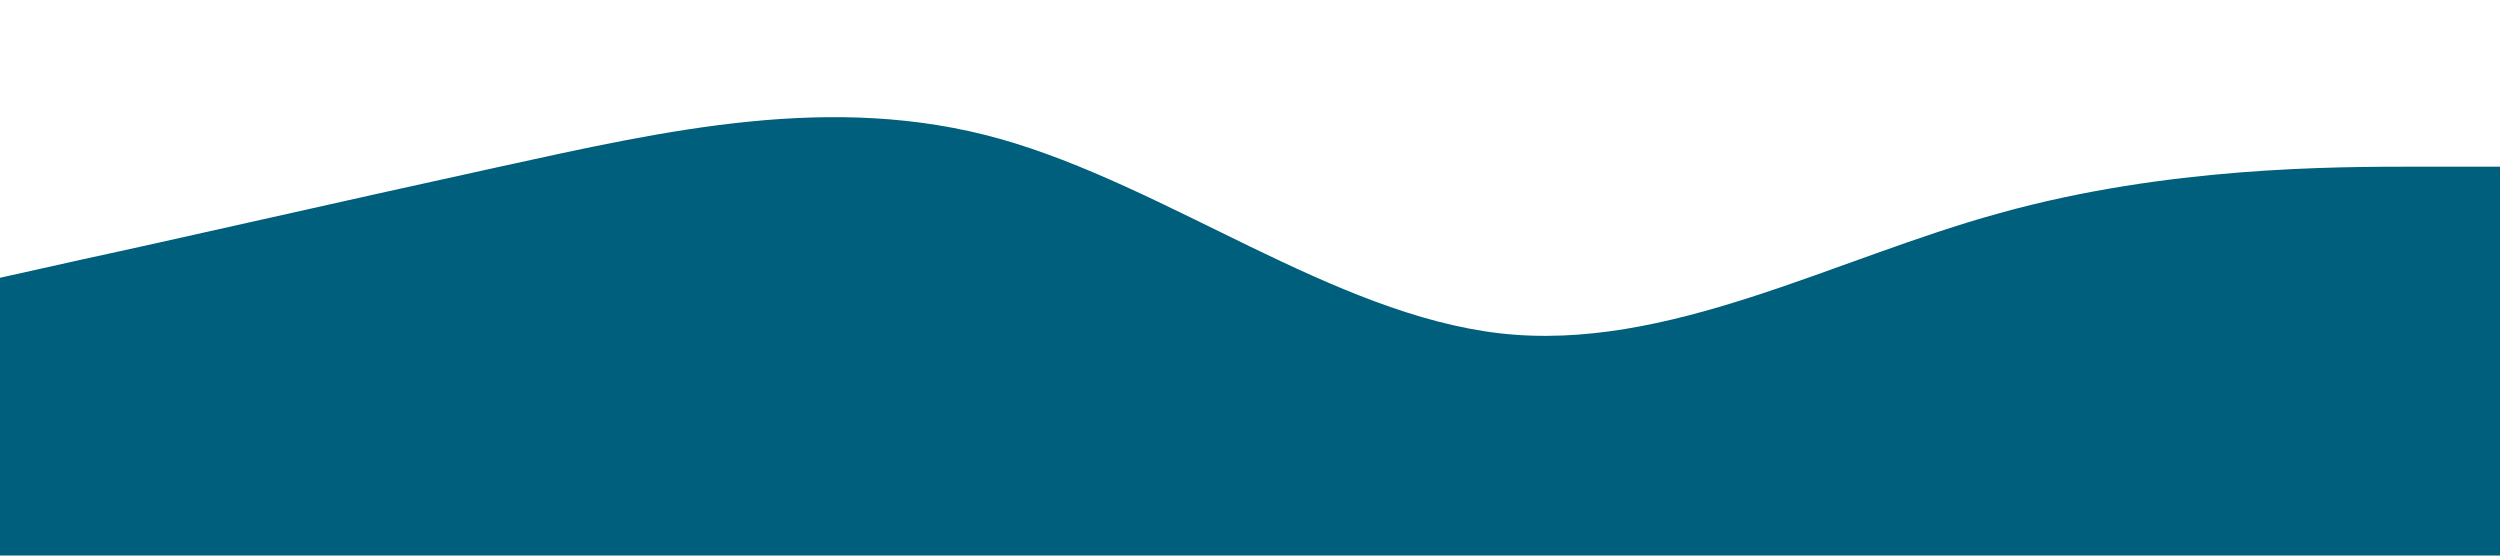 <svg xmlns="http://www.w3.org/2000/svg" viewBox="0 0 1440 320"><path fill="#005F7D" fill-opacity="1" d="M0,160L48,149.3C96,139,192,117,288,96C384,75,480,53,576,80C672,107,768,181,864,192C960,203,1056,149,1152,122.7C1248,96,1344,96,1392,96L1440,96L1440,320L1392,320C1344,320,1248,320,1152,320C1056,320,960,320,864,320C768,320,672,320,576,320C480,320,384,320,288,320C192,320,96,320,48,320L0,320Z"></path></svg>